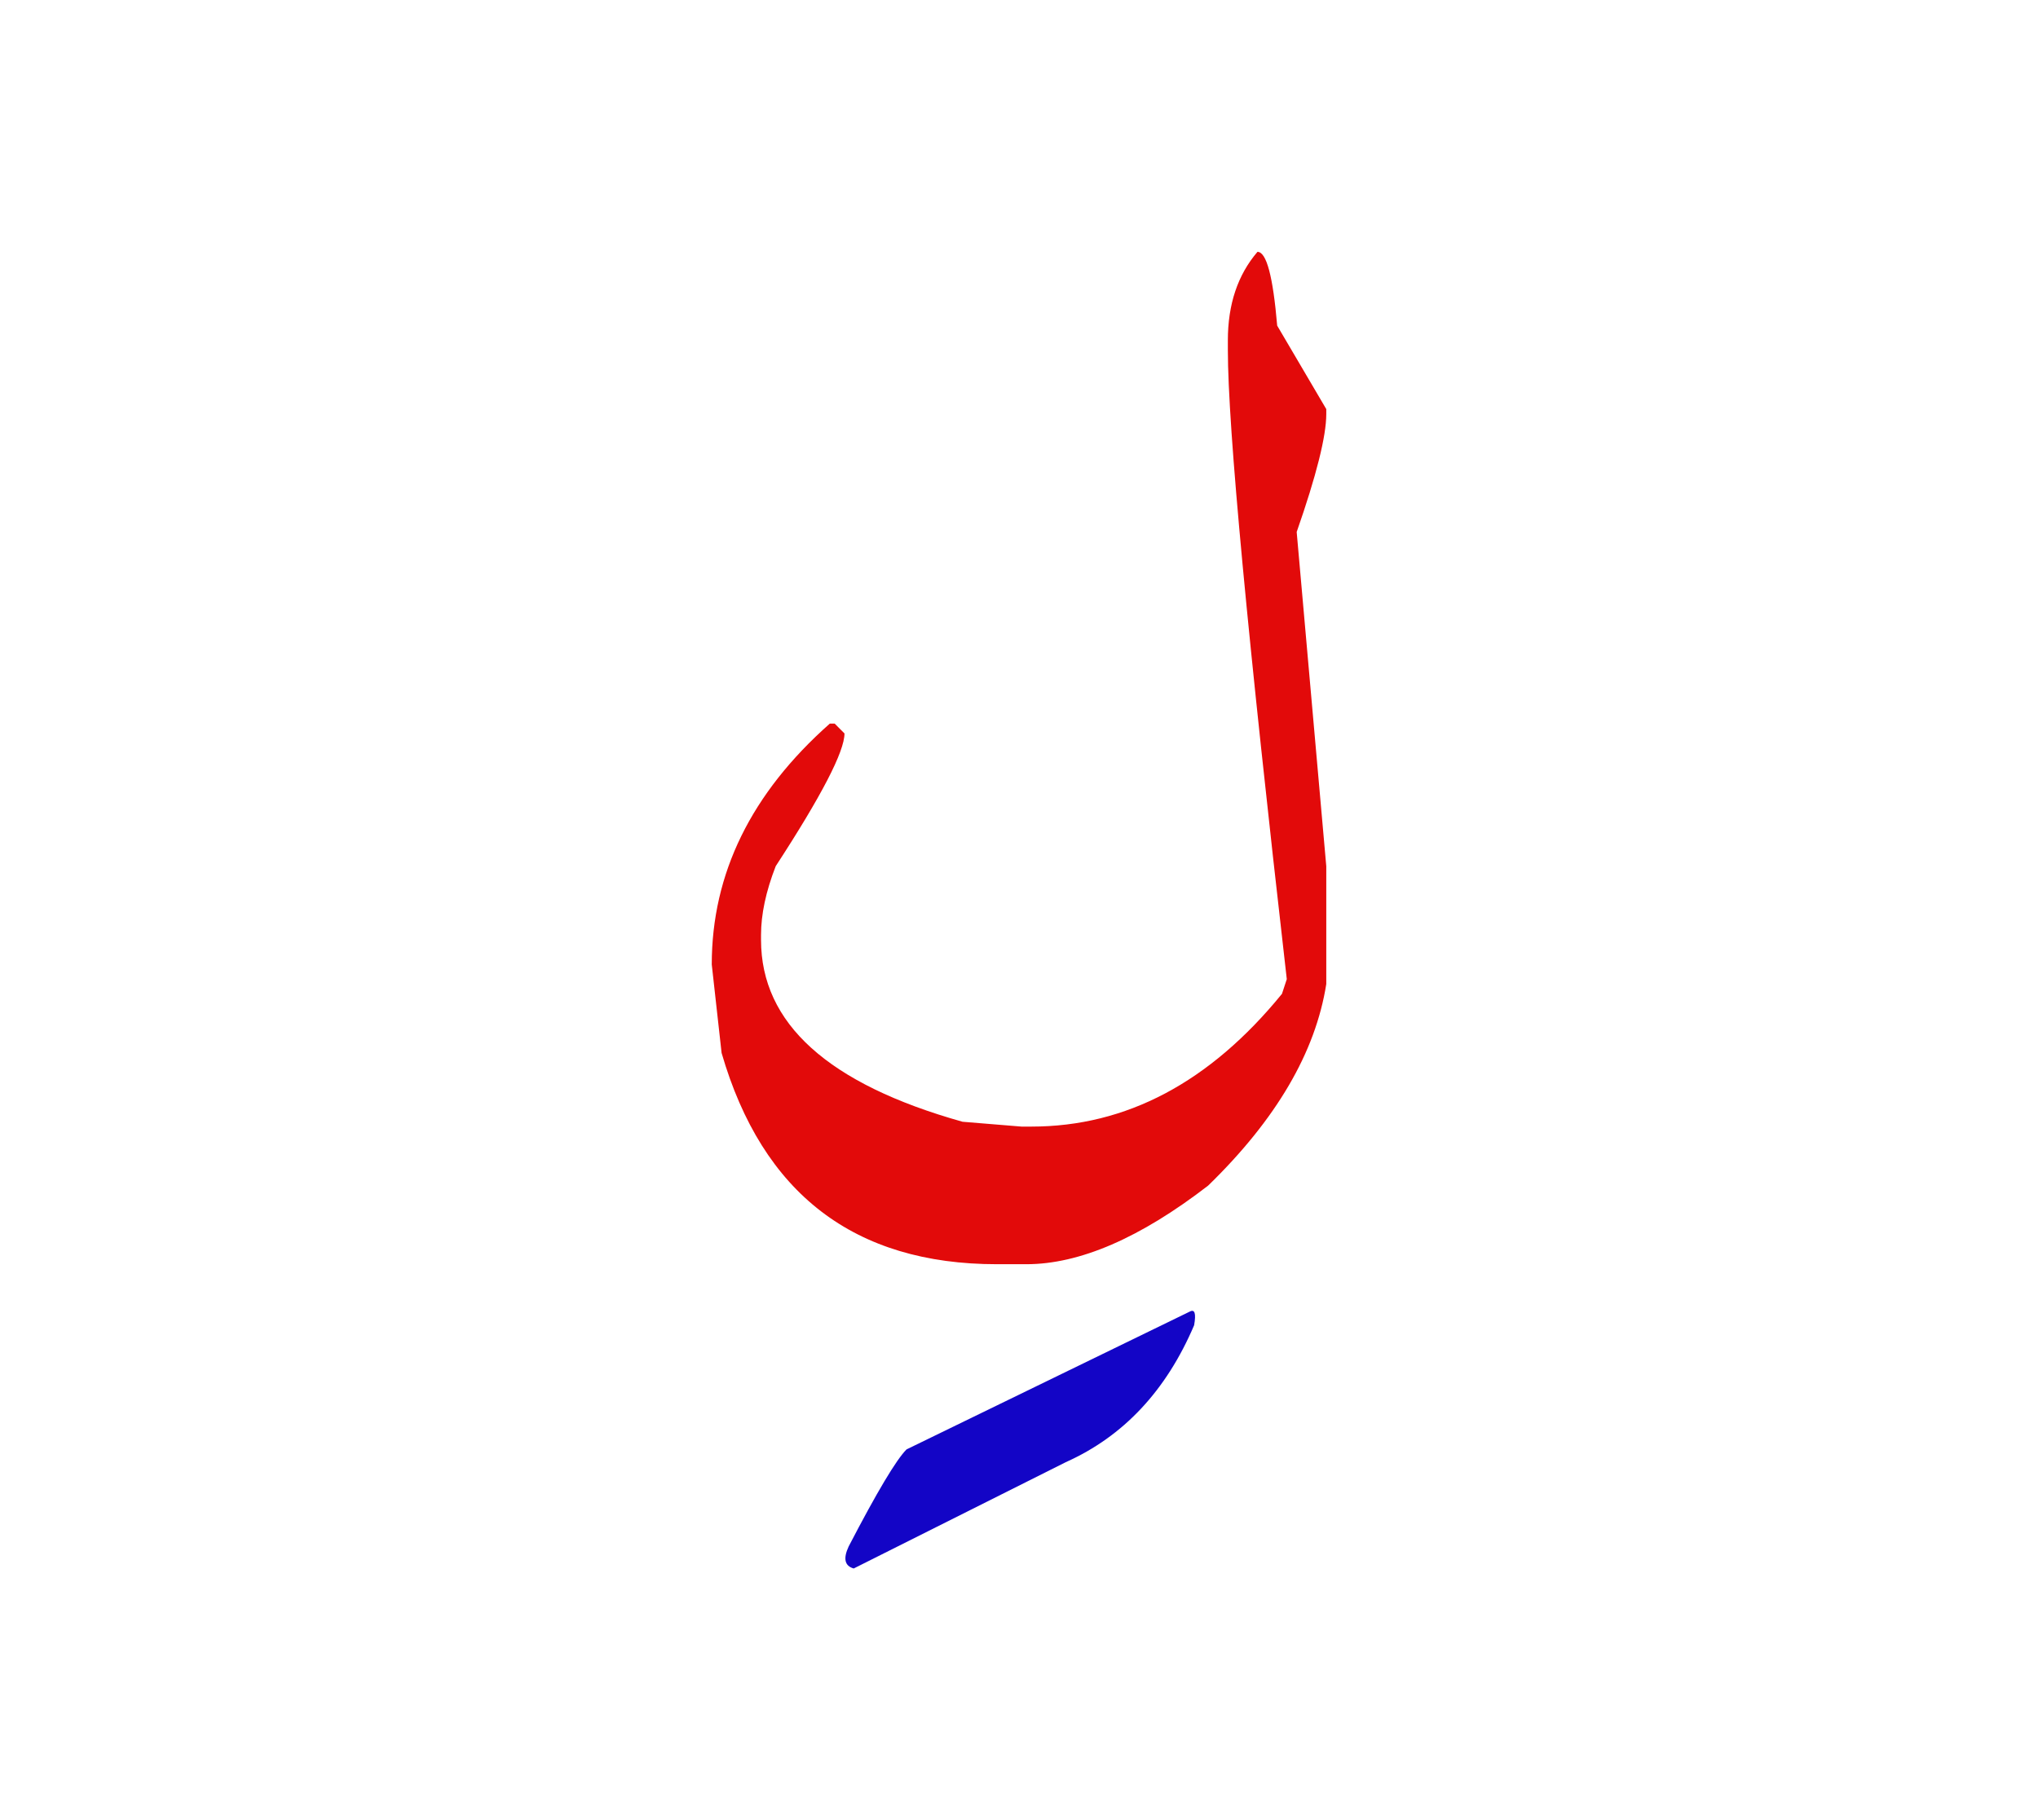 <svg id="vector" xmlns="http://www.w3.org/2000/svg" width="75" height="67" viewBox="0 0 83 73"><path fill="#E20A0A" d="M51.212,9.685c0.367,0 0.632,0.998 0.803,3.006l1.999,3.4v0.205c0,0.896 -0.402,2.502 -1.205,4.8l1.205,13.615v4.8c-0.437,2.775 -2.034,5.51 -4.81,8.209c-2.767,2.135 -5.236,3.203 -7.405,3.203h-1.196c-5.808,0 -9.55,-2.871 -11.215,-8.604l-0.401,-3.604c0,-3.707 1.605,-6.978 4.809,-9.814h0.196l0.401,0.402c0,0.733 -0.931,2.536 -2.801,5.406c-0.402,1.033 -0.598,1.964 -0.598,2.8v0.205c0,3.4 2.733,5.869 8.207,7.406l2.401,0.197h0.4c3.87,0 7.27,-1.803 10.208,-5.408l0.196,-0.598c-1.597,-13.948 -2.4,-22.49 -2.4,-25.624v-0.402C50.007,11.82 50.408,10.625 51.212,9.685z" id="path_0"/><path fill="#1305c6" d="M48.452,52.854c0.205,-0.111 0.266,0.068 0.18,0.555c-1.136,2.666 -2.879,4.527 -5.228,5.578l-8.636,4.33c-0.367,-0.104 -0.436,-0.402 -0.205,-0.898c1.153,-2.219 1.939,-3.535 2.358,-3.953L48.452,52.854z" id="path_1"/></svg>